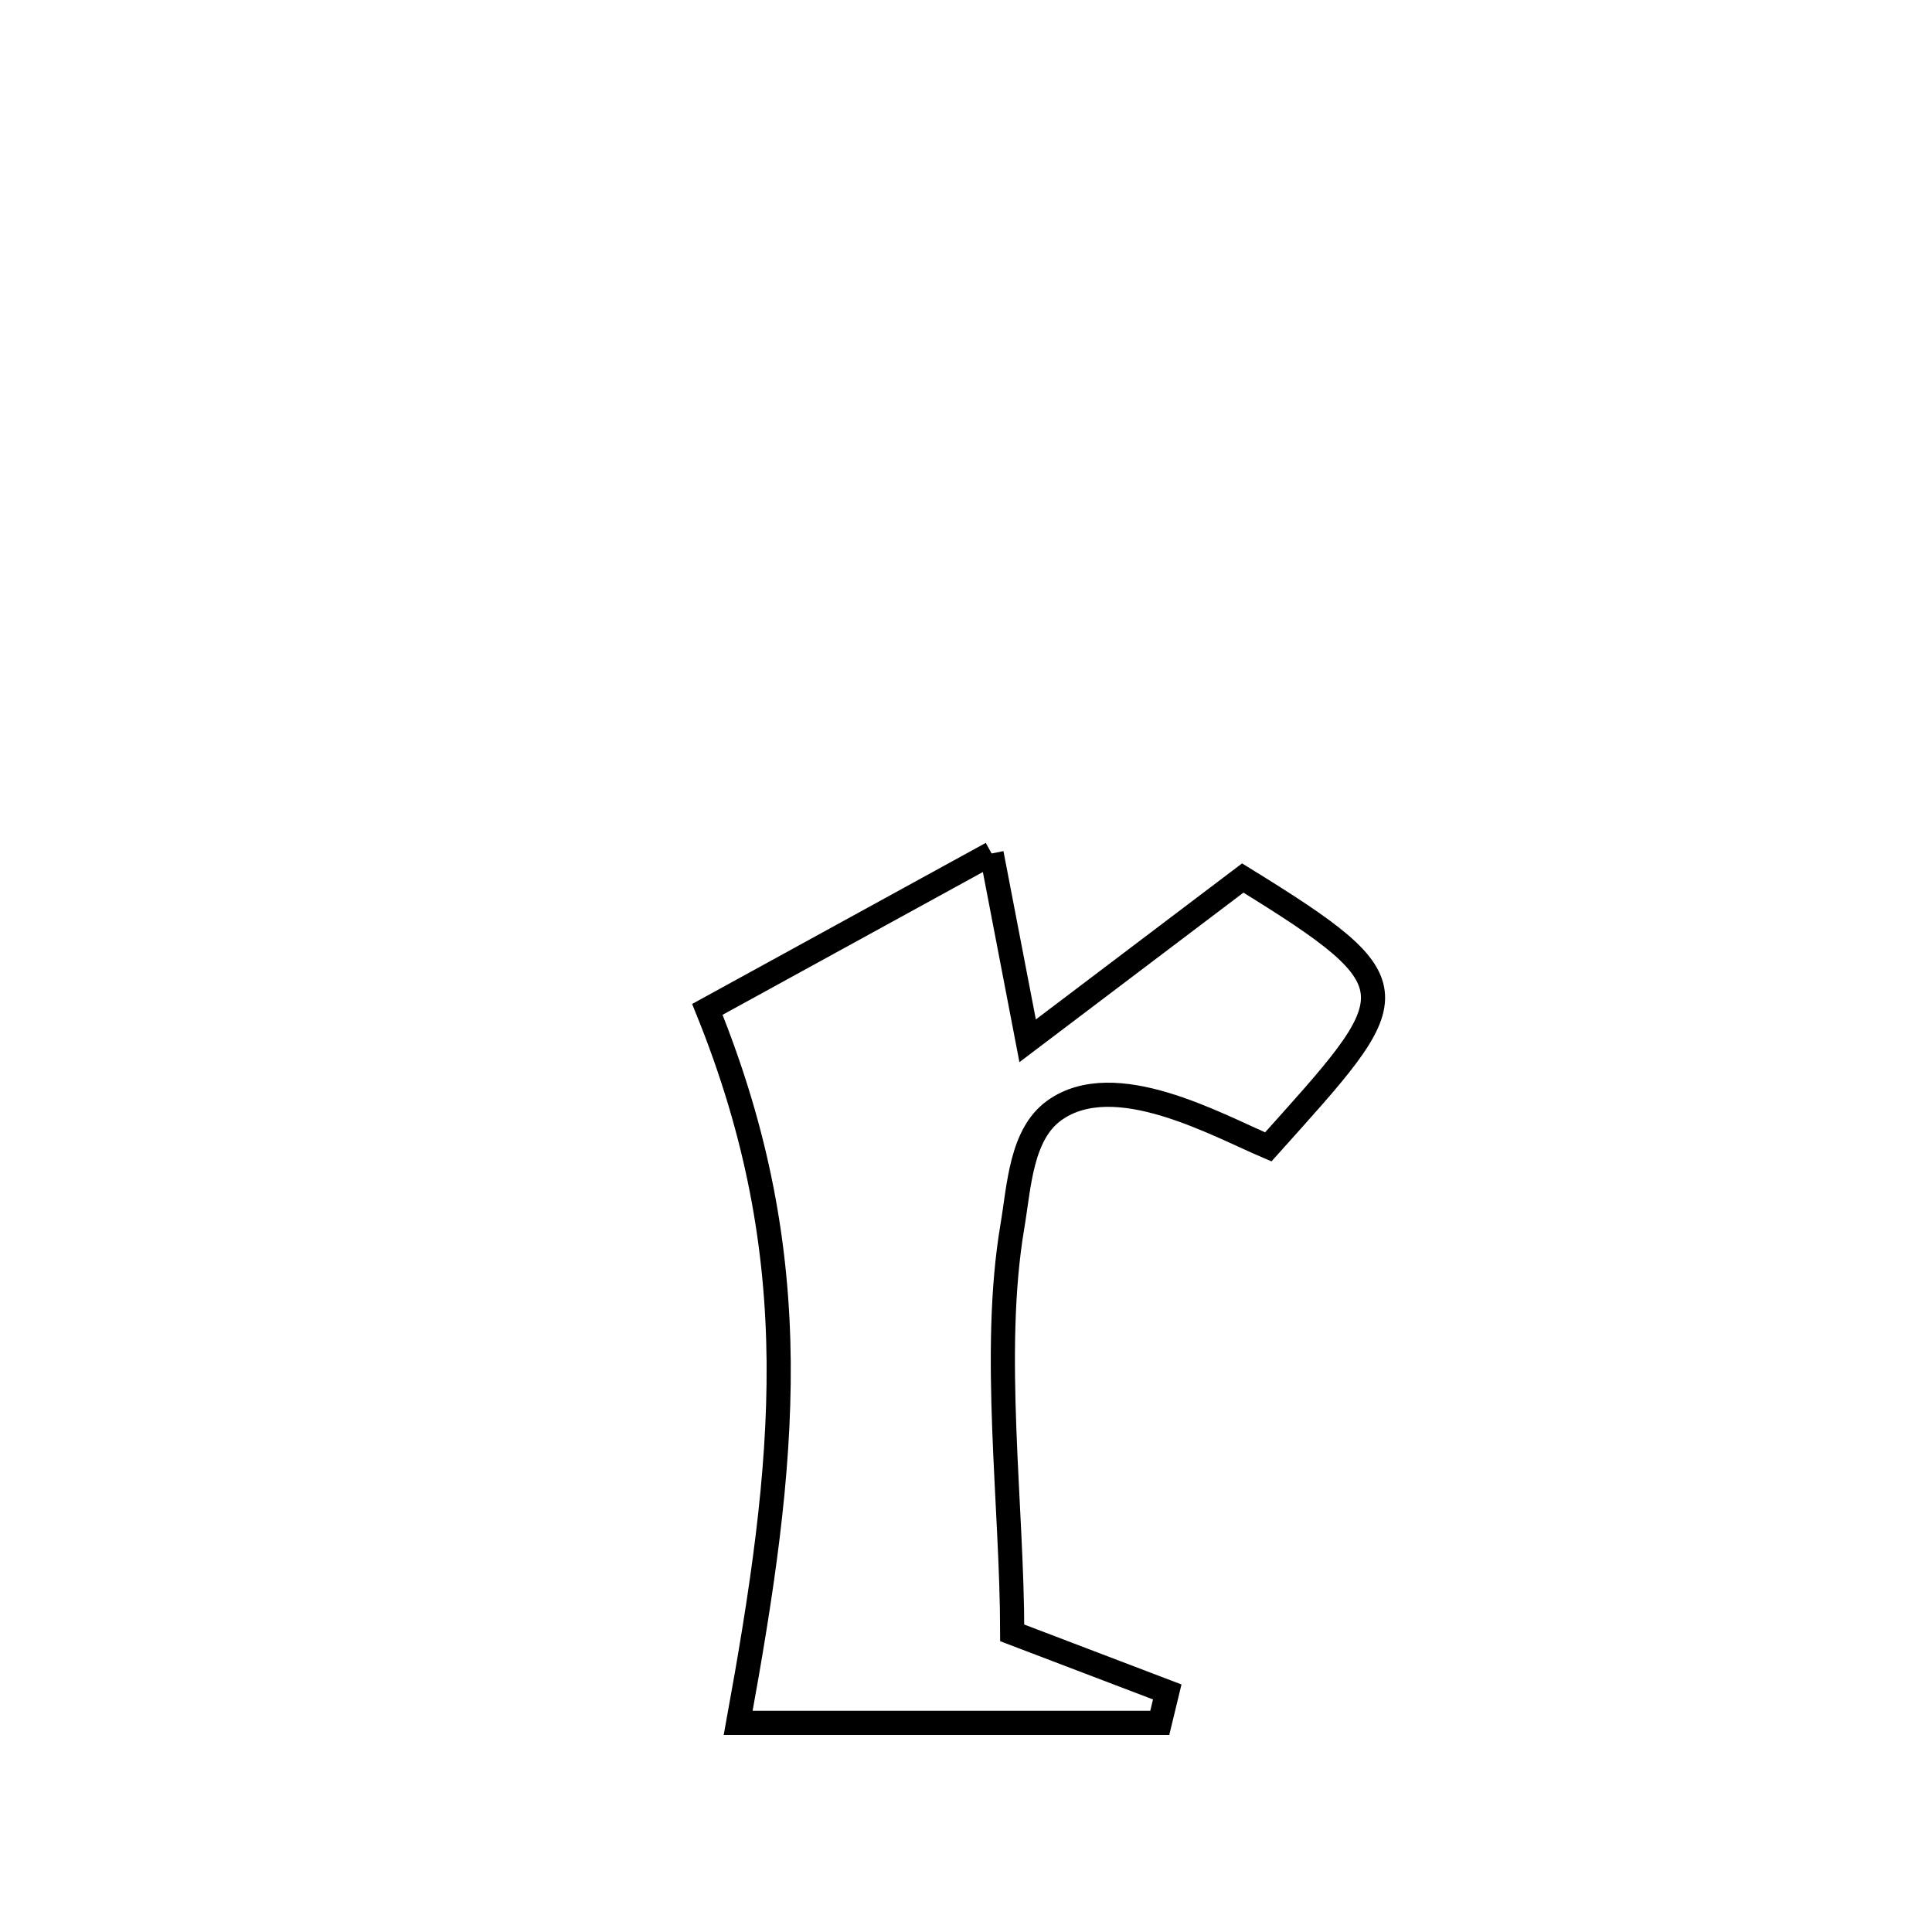 <svg xmlns="http://www.w3.org/2000/svg" viewBox="0.0 0.0 24.0 24.0" height="200px" width="200px"><path fill="none" stroke="black" stroke-width=".3" stroke-opacity="1.0"  filling="0" d="M12.318 10.602 L12.318 10.602 C12.32 10.612 12.759 12.892 12.766 12.929 L12.766 12.929 C13.657 12.255 14.547 11.581 15.438 10.907 L15.438 10.907 C17.622 12.254 17.462 12.343 15.755 14.247 L15.755 14.247 C15.109 13.973 13.849 13.258 13.099 13.793 C12.683 14.09 12.661 14.731 12.576 15.235 C12.312 16.797 12.573 18.698 12.574 20.284 L12.574 20.284 C13.216 20.528 13.858 20.773 14.5 21.018 L14.5 21.018 C14.469 21.146 14.438 21.274 14.407 21.402 L14.407 21.402 C12.661 21.402 10.916 21.402 9.17 21.402 L9.17 21.402 C9.465 19.782 9.684 18.345 9.673 16.923 C9.661 15.502 9.418 14.096 8.787 12.539 L8.787 12.539 C9.964 11.894 11.141 11.248 12.318 10.602 L12.318 10.602"></path></svg>